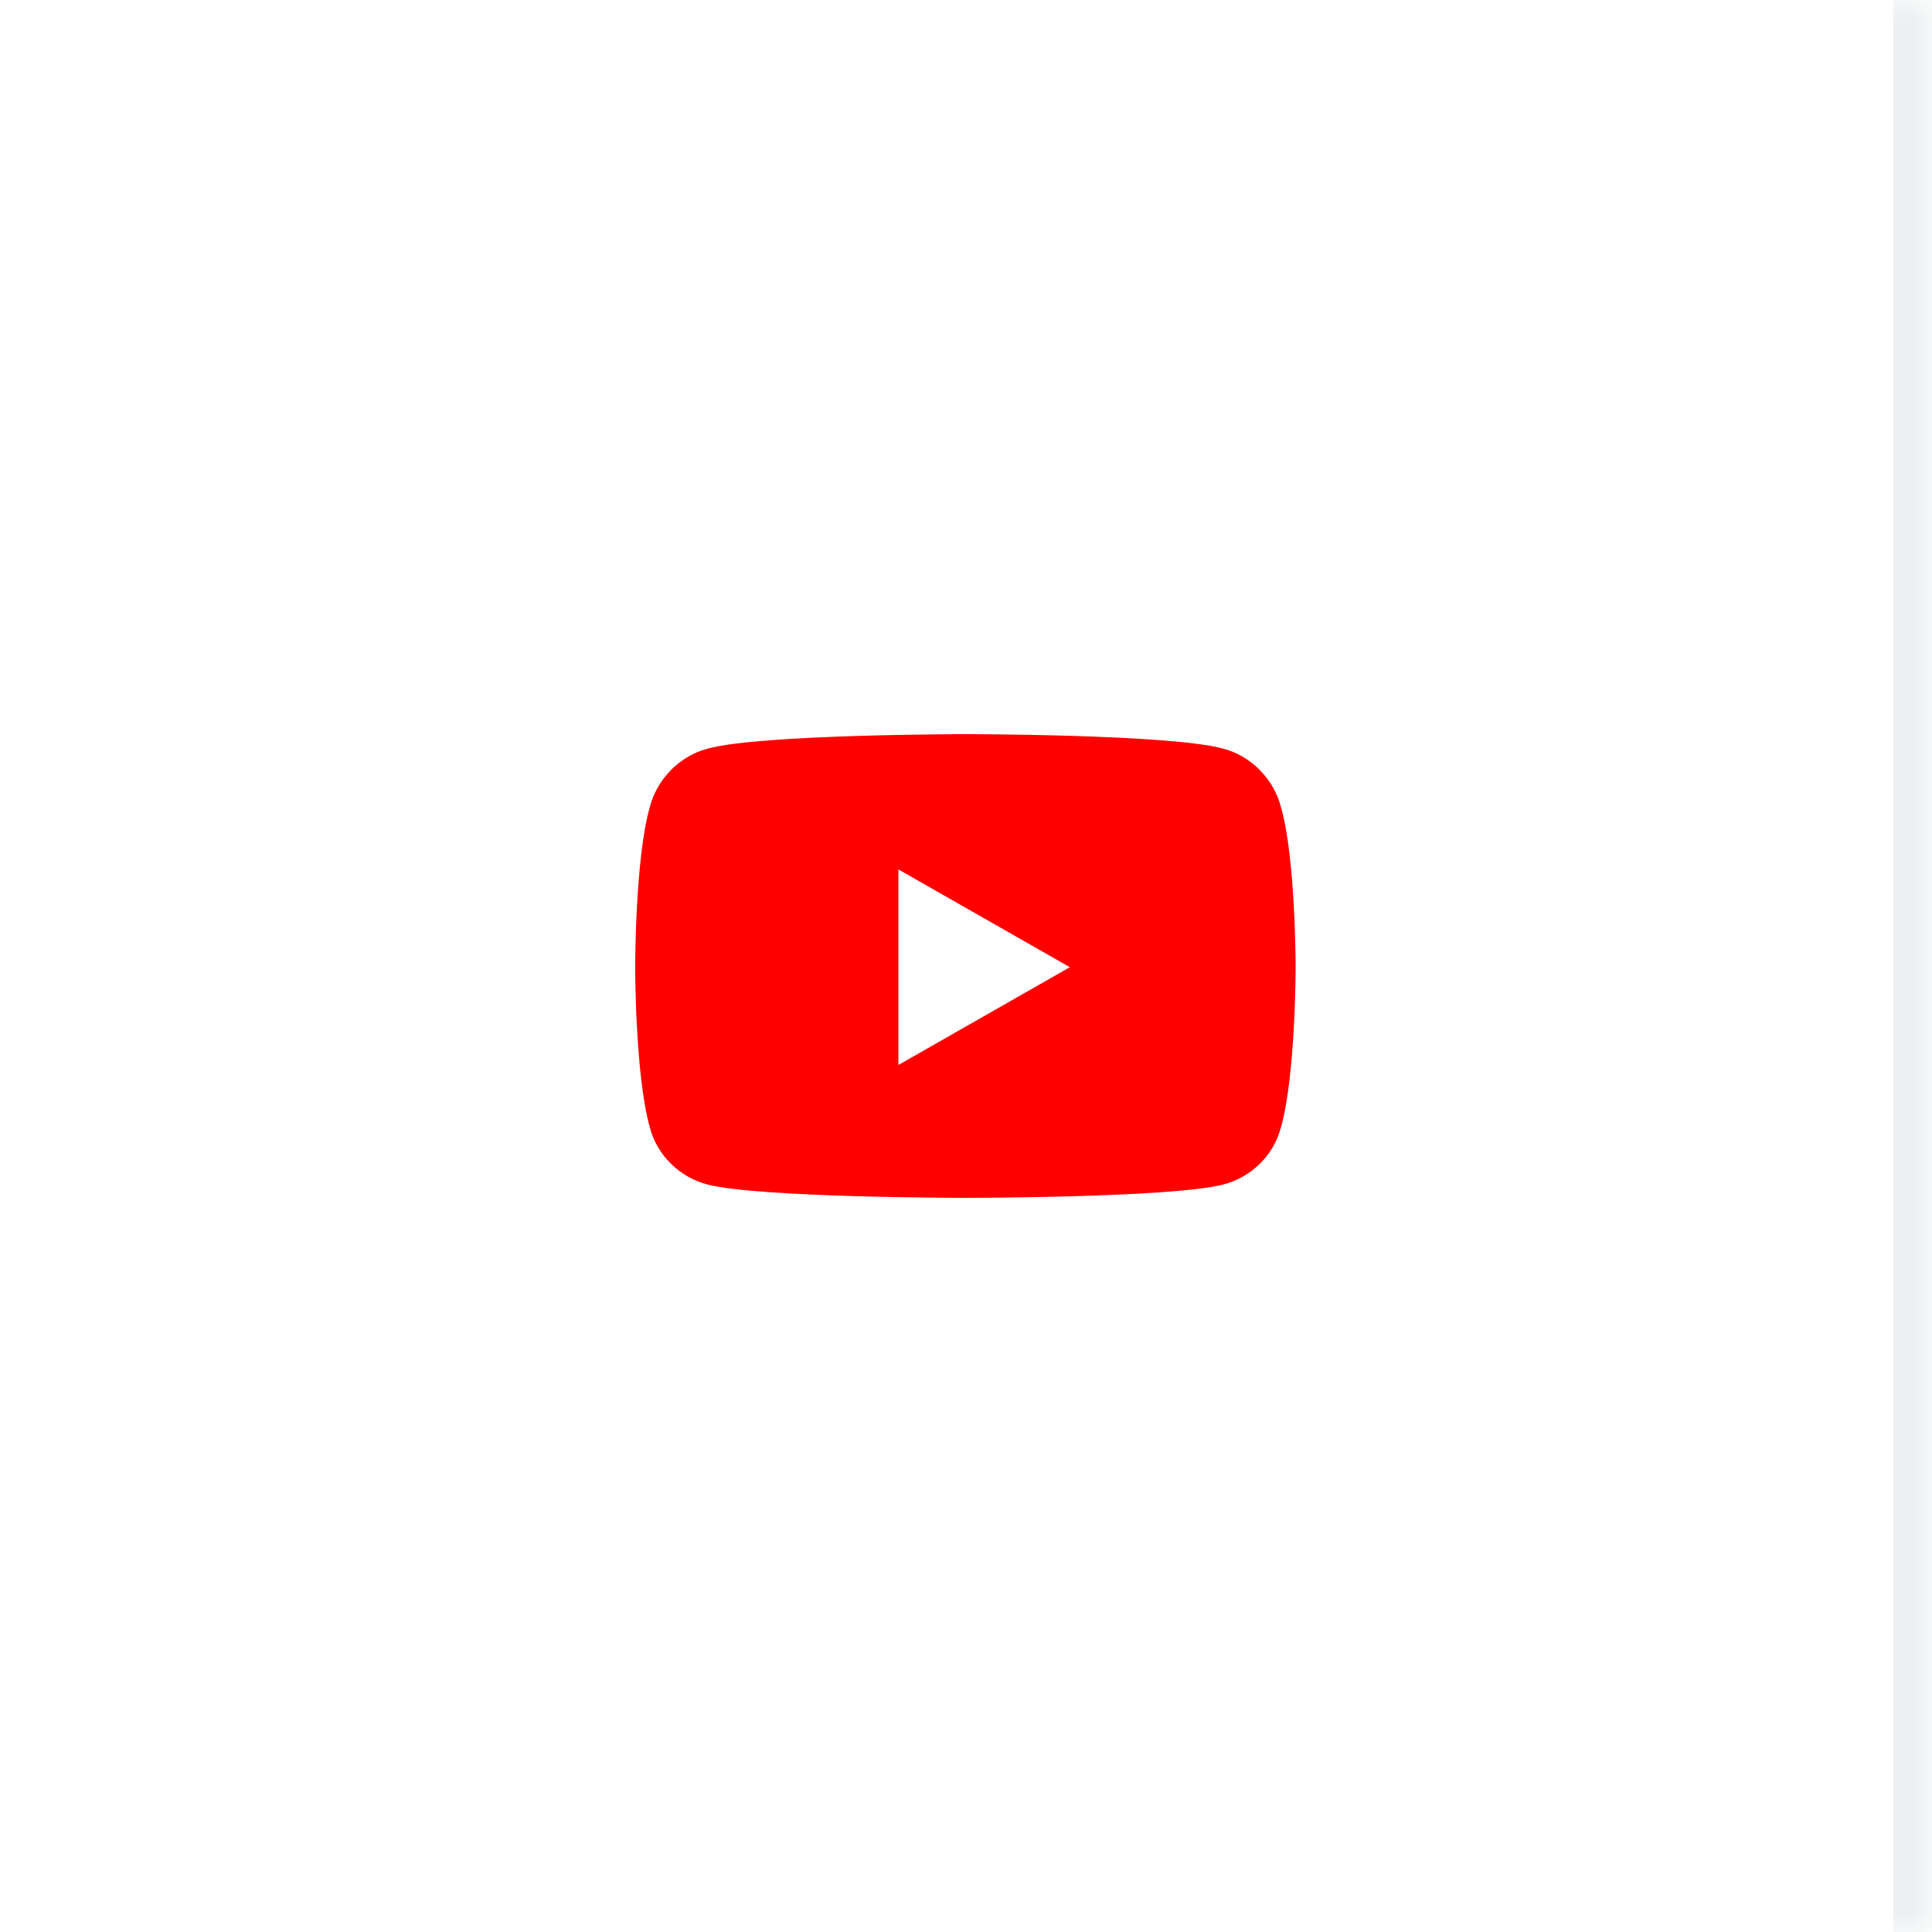 <svg width="50" height="50" viewBox="0 0 50 50" fill="none" xmlns="http://www.w3.org/2000/svg">
<mask id="path-1-inside-1_209_117" fill="white">
<path d="M0 0H50V50H0V0Z"/>
</mask>
<path d="M0 0H50V50H0V0Z" fill="white"/>
<path d="M0 0H50H0ZM50 50H0H50ZM0 50V0V50ZM51 0V50H49V0H51Z" fill="#ECF0F1" mask="url(#path-1-inside-1_209_117)"/>
<path d="M33.156 20.906C32.969 20.156 32.375 19.562 31.656 19.375C30.312 19 25 19 25 19C25 19 19.656 19 18.312 19.375C17.594 19.562 17 20.156 16.812 20.906C16.438 22.219 16.438 25.031 16.438 25.031C16.438 25.031 16.438 27.812 16.812 29.156C17 29.906 17.594 30.469 18.312 30.656C19.656 31 25 31 25 31C25 31 30.312 31 31.656 30.656C32.375 30.469 32.969 29.906 33.156 29.156C33.531 27.812 33.531 25.031 33.531 25.031C33.531 25.031 33.531 22.219 33.156 20.906ZM23.25 27.562V22.5L27.688 25.031L23.25 27.562Z" fill="#FF0000"/>
</svg>
